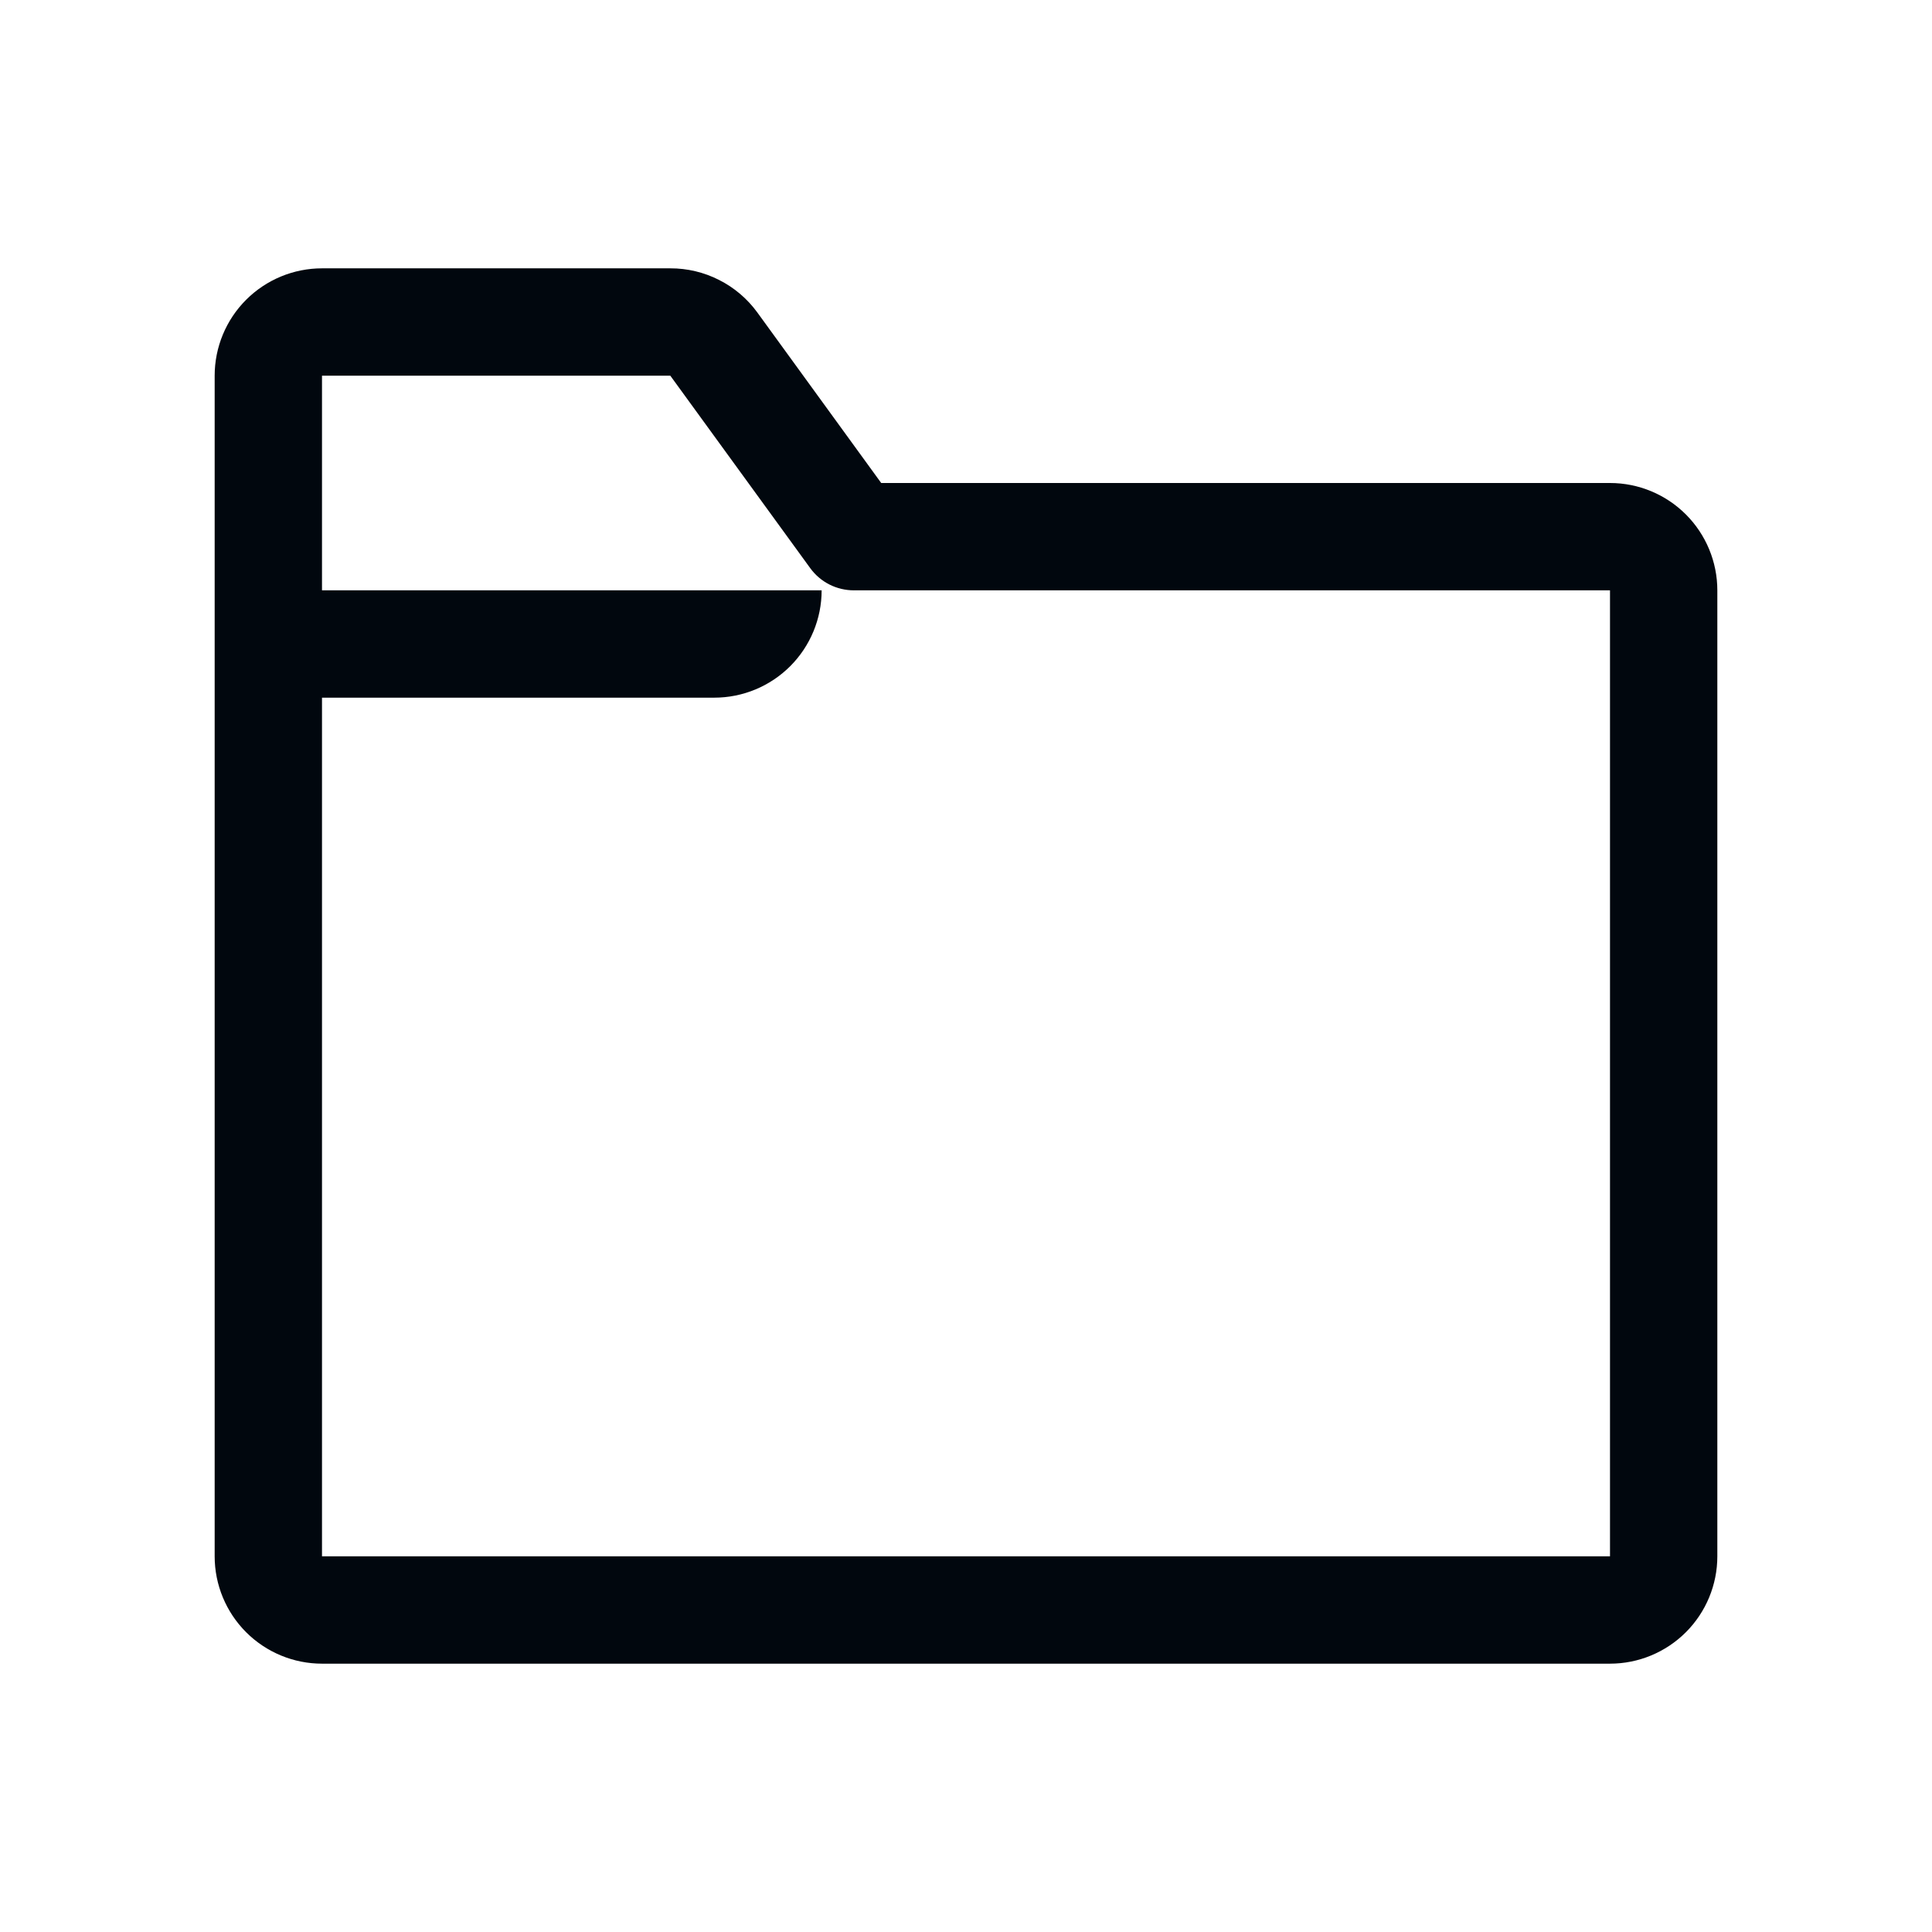 <svg width="36" height="36" viewBox="0 0 36 36" fill="none" xmlns="http://www.w3.org/2000/svg">
<path d="M30 9H16.42L14.11 5.82C13.924 5.565 13.68 5.358 13.398 5.216C13.117 5.073 12.806 4.999 12.49 5H6C5.47 5 4.961 5.211 4.586 5.586C4.211 5.961 4 6.47 4 7V29C4 29.53 4.211 30.039 4.586 30.414C4.961 30.789 5.47 31 6 31H30C30.53 31 31.039 30.789 31.414 30.414C31.789 30.039 32 29.53 32 29V11C32 10.47 31.789 9.961 31.414 9.586C31.039 9.211 30.53 9 30 9ZM30 29H6V13H13.31C13.84 13 14.349 12.789 14.724 12.414C15.099 12.039 15.31 11.53 15.31 11H6V7H12.49L15.1 10.59C15.193 10.717 15.315 10.821 15.456 10.892C15.597 10.963 15.752 11 15.91 11H30V29Z" fill="#01070E"/>
</svg>

